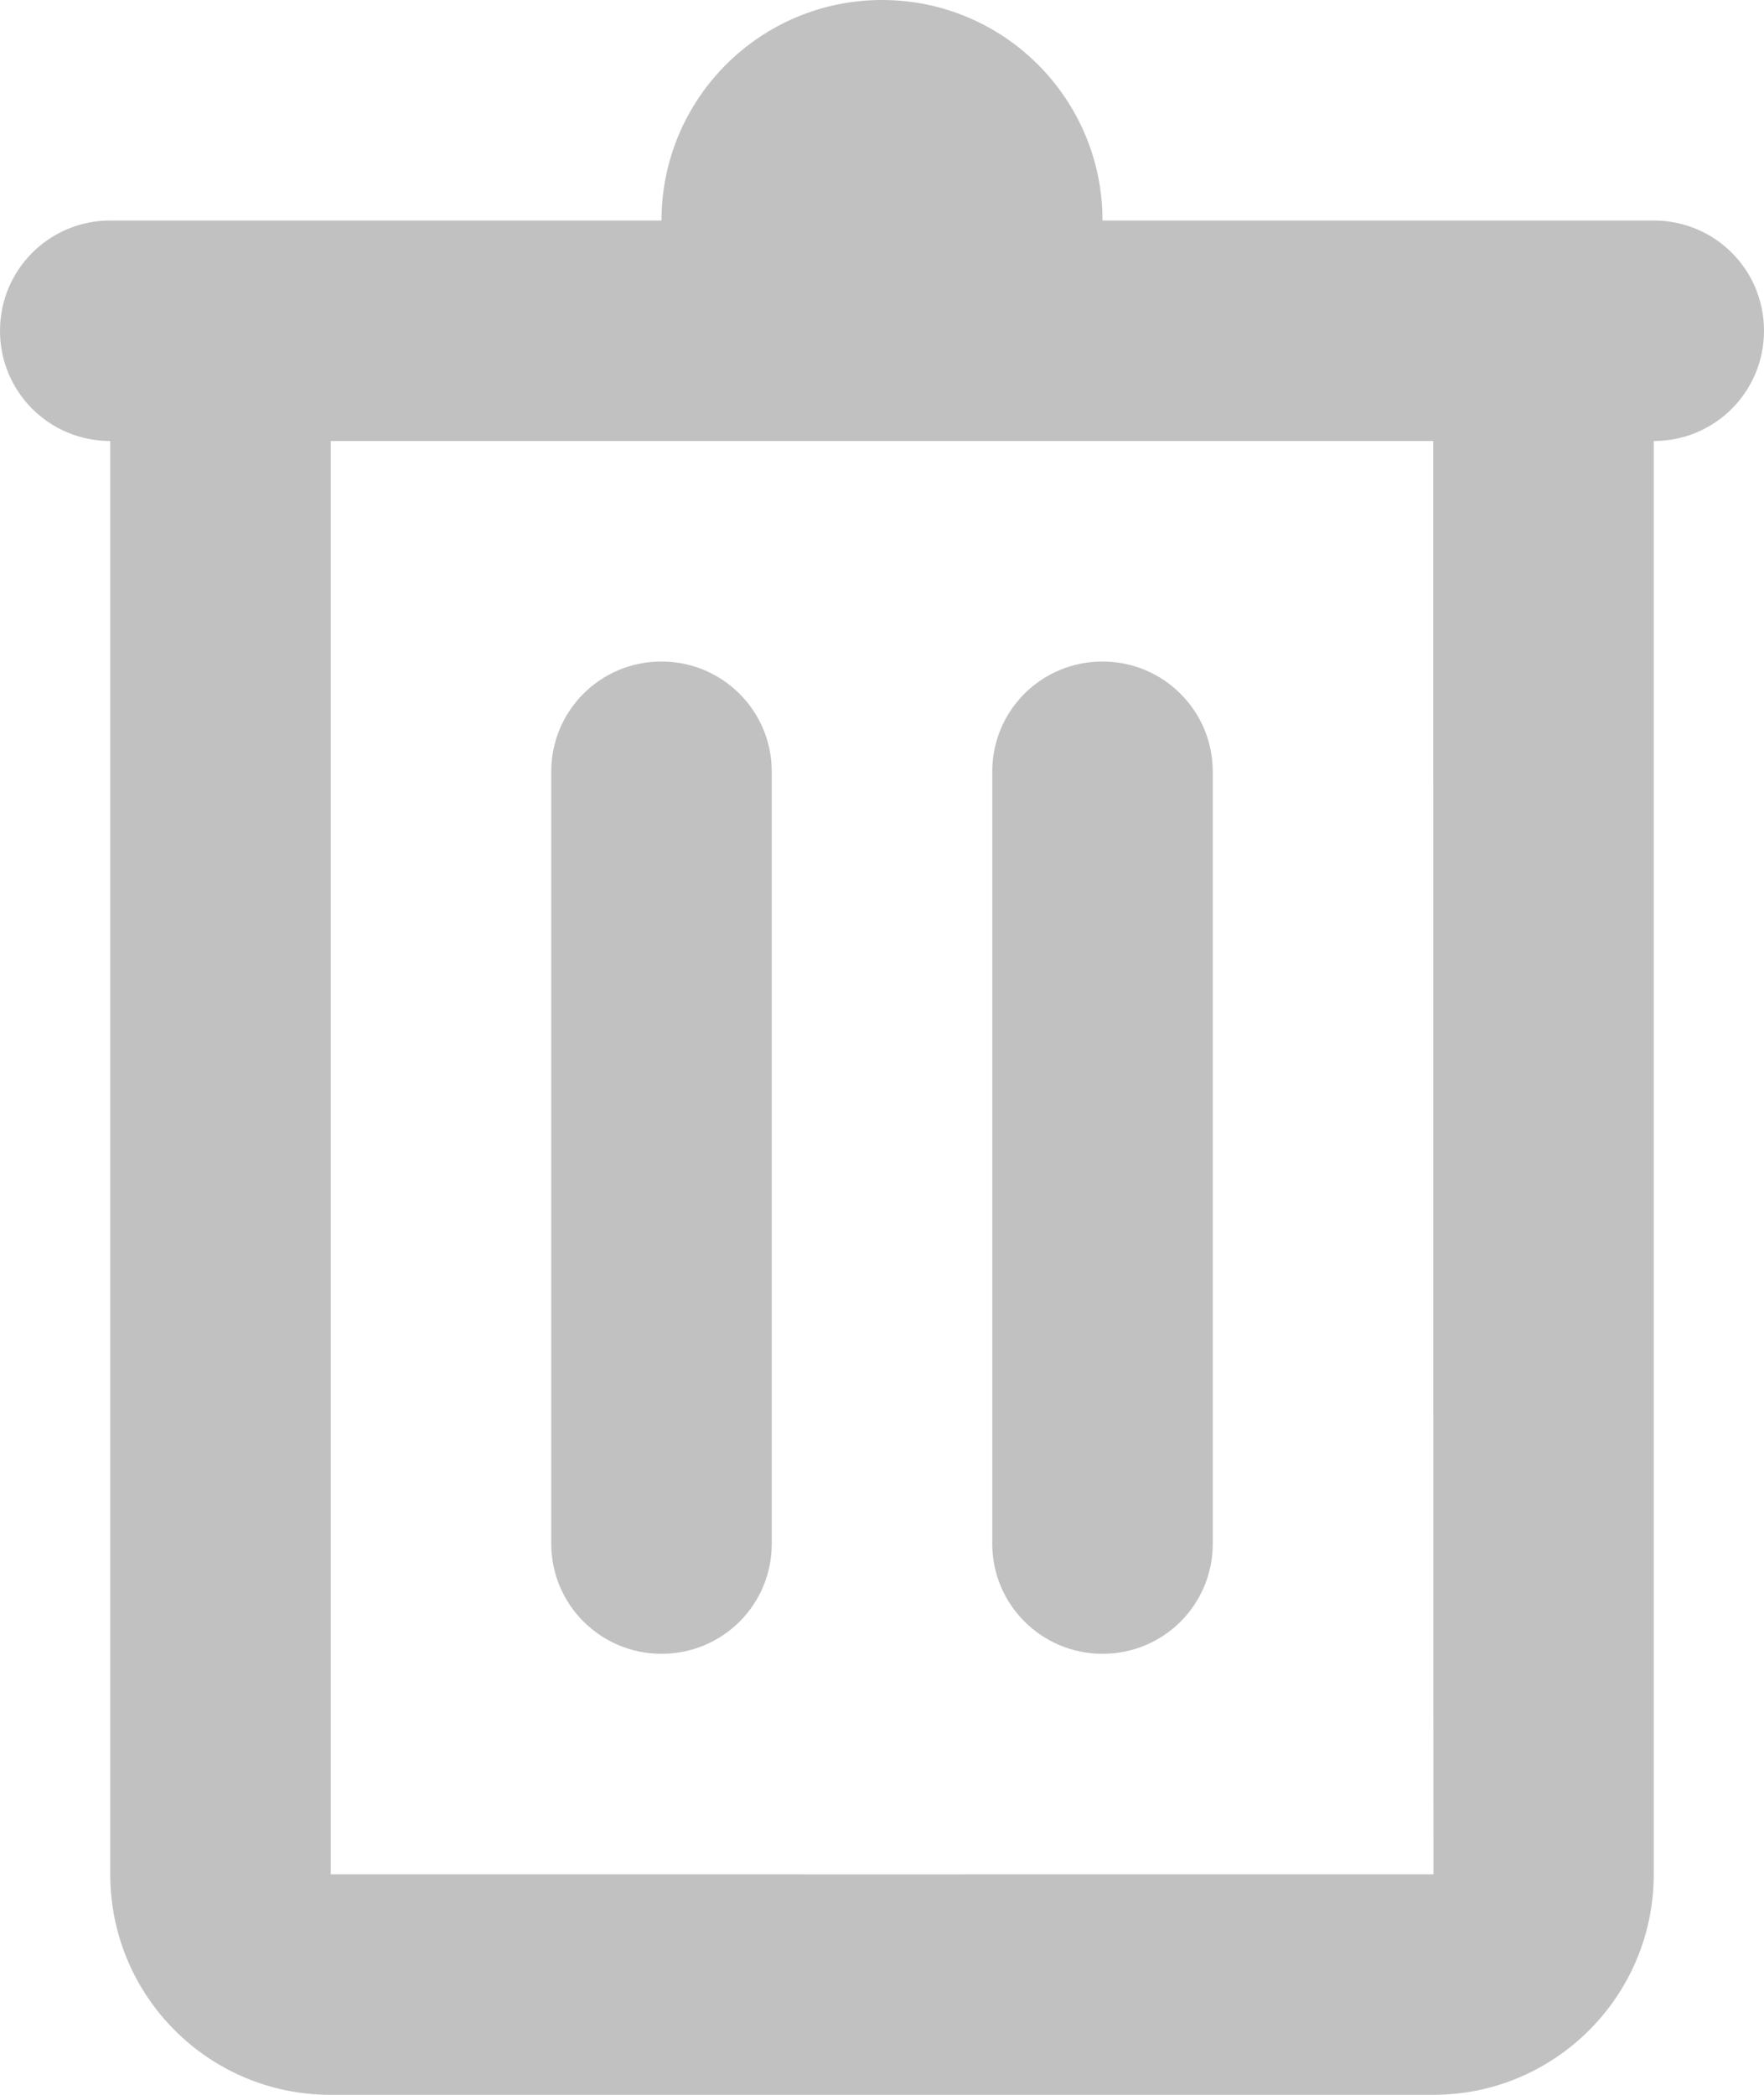 <svg width="16" height="19" viewBox="0 0 16 19" fill="none" xmlns="http://www.w3.org/2000/svg">
<path d="M3 17C3 17.001 13.002 17 13.002 17C13 17 13 7.203 13 4H3V17ZM15 17C15 18.105 14.103 19 13.002 19H2.998C1.895 19 1 18.107 1 17V4C0.448 4 2.28882e-05 3.556 2.28882e-05 3C2.28882e-05 2.448 0.445 2 1.001 2H6C6 0.895 6.895 0 8 0C9.105 0 10 0.895 10 2H14.999C15.552 2 16 2.444 16 3C16 3.552 15.556 4 15 4V17ZM9 6.998C9 6.447 9.444 6 10 6C10.552 6 11 6.446 11 6.998V14.002C11 14.553 10.556 15 10 15C9.448 15 9 14.554 9 14.002V6.998ZM5 6.998C5 6.447 5.444 6 6 6C6.552 6 7 6.446 7 6.998V14.002C7 14.553 6.556 15 6 15C5.448 15 5 14.554 5 14.002V6.998Z" fill="#C1C1C1"/>
</svg>
